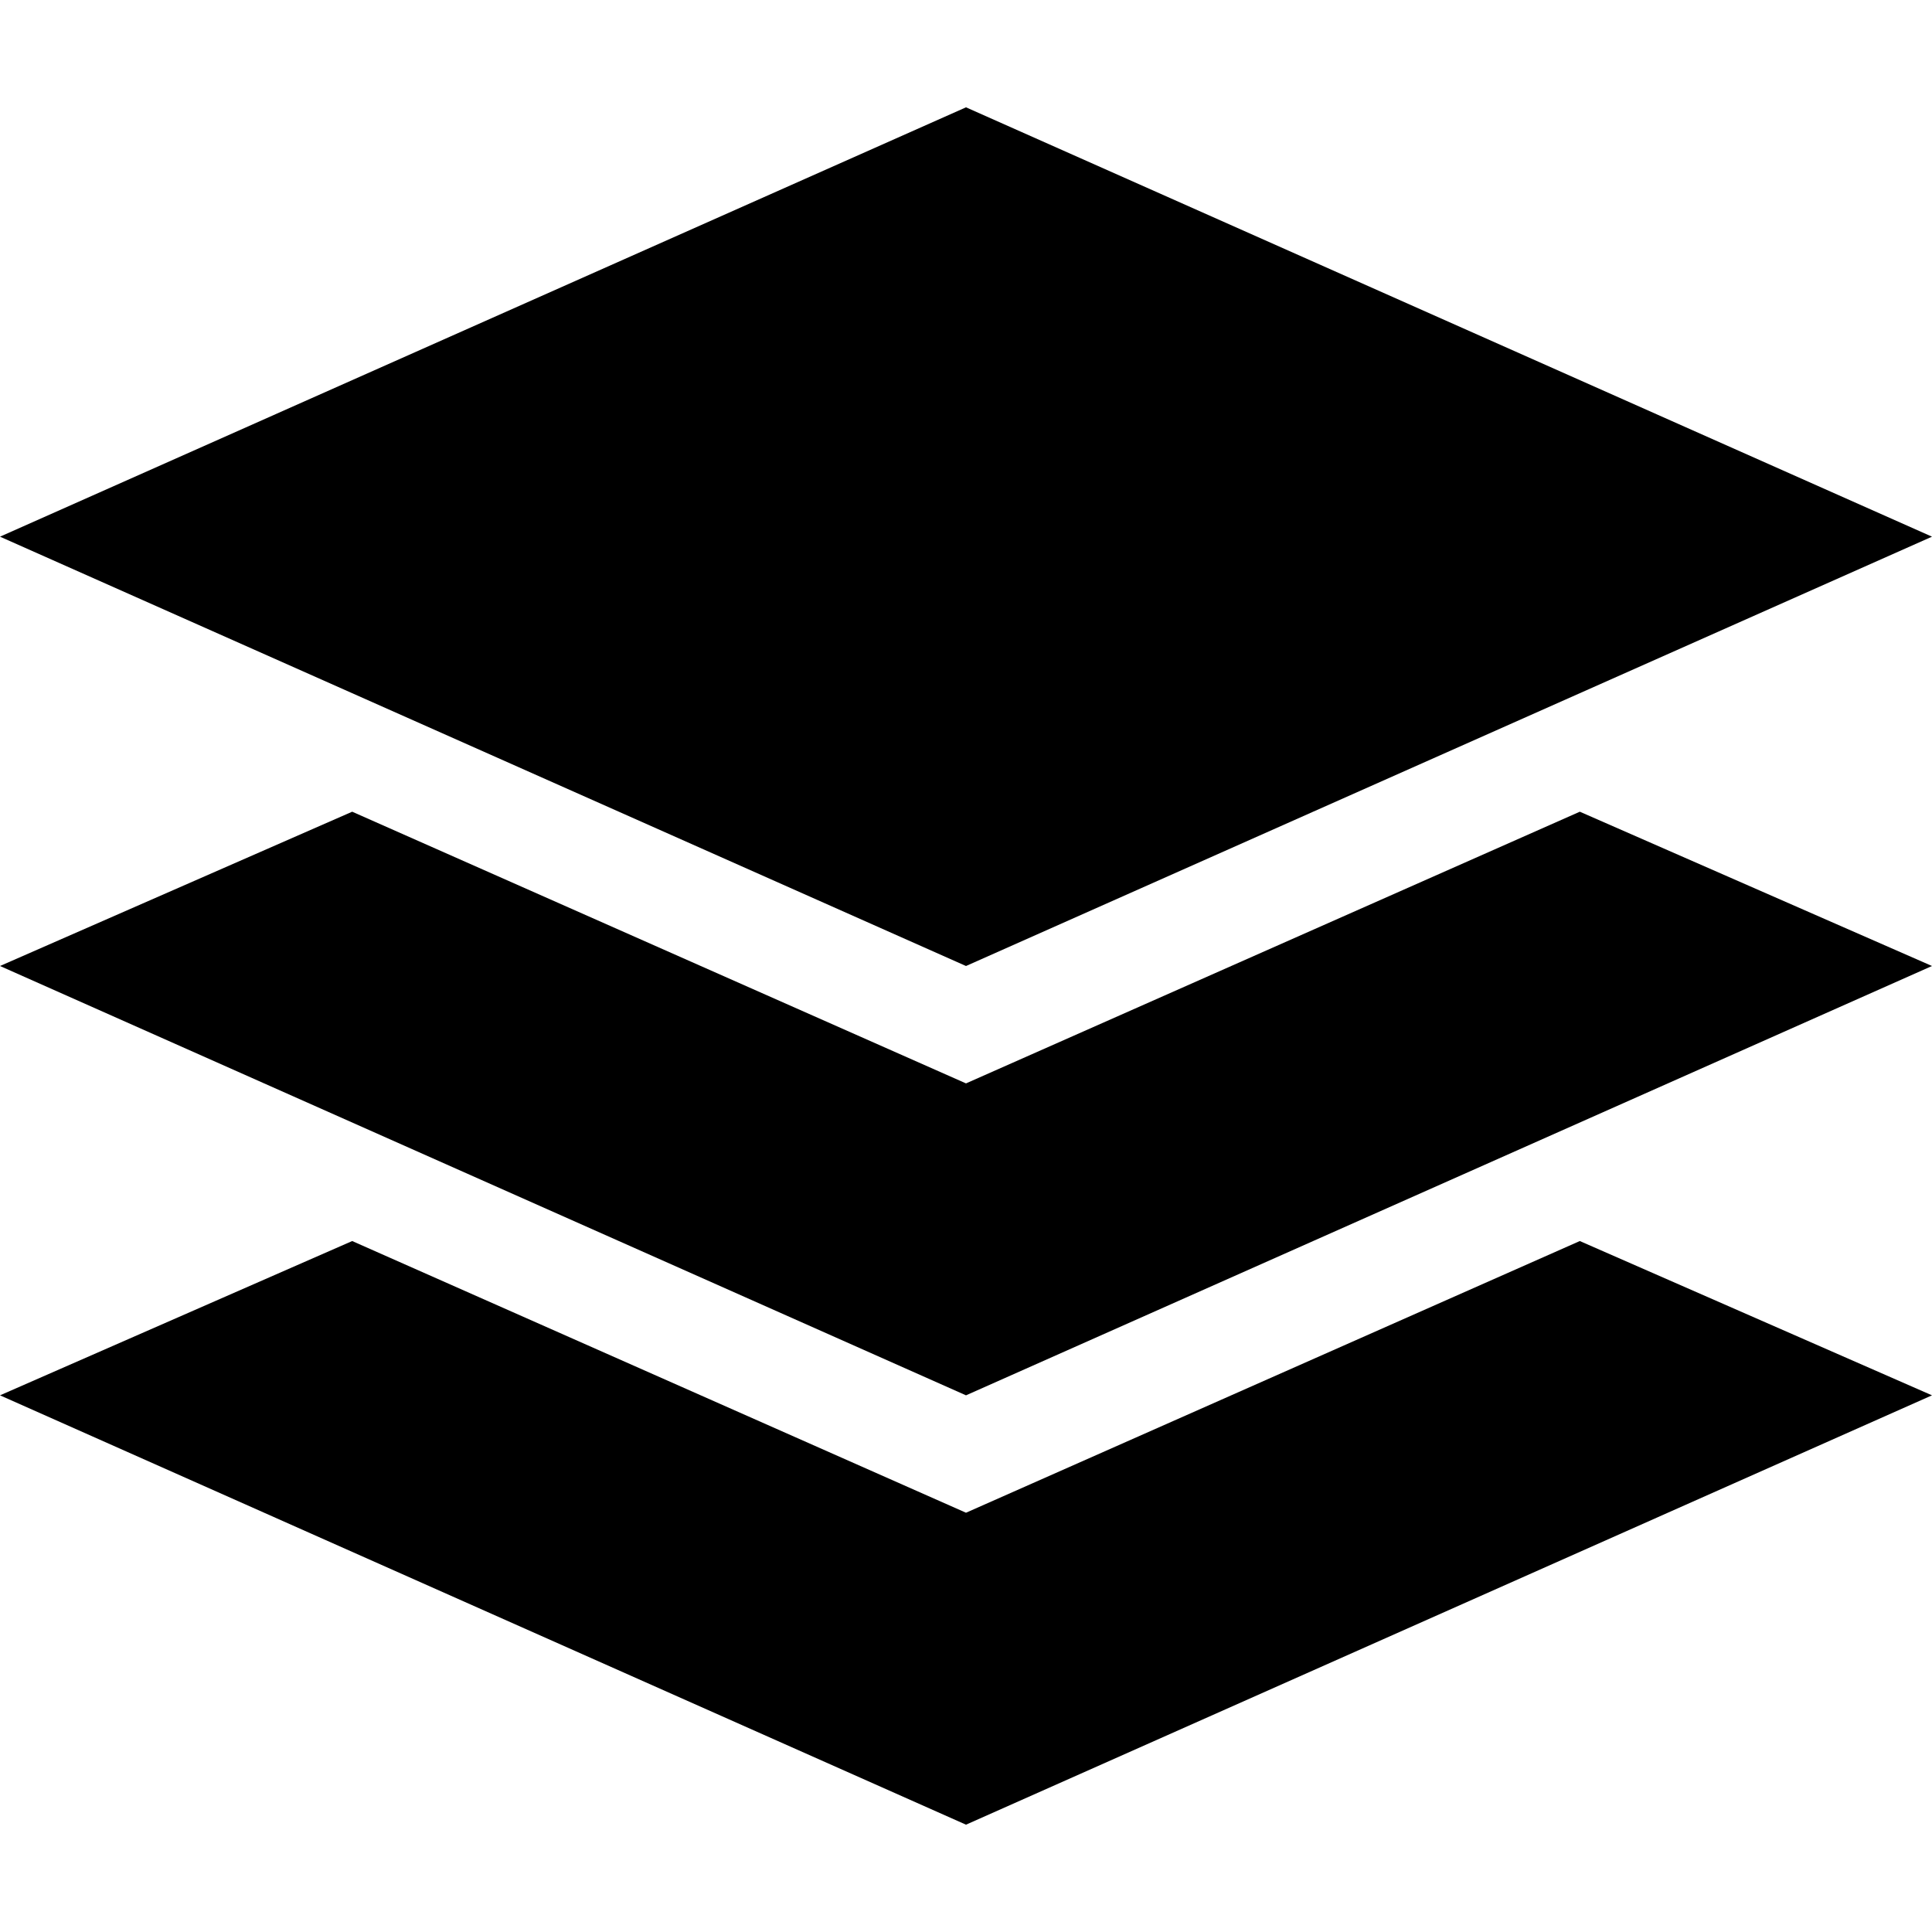 <svg xmlns="http://www.w3.org/2000/svg" viewBox="0 0 512 512">
  <path d="M 0 142.222 L 256 256 L 0 142.222 L 256 256 L 512 142.222 L 512 142.222 L 256 28.444 L 256 28.444 L 0 142.222 L 0 142.222 Z M 93.333 215.111 L 0 256 L 93.333 215.111 L 0 256 L 256 369.778 L 256 369.778 L 512 256 L 512 256 L 418.667 215.111 L 418.667 215.111 L 256 287.111 L 256 287.111 L 93.333 215.111 L 93.333 215.111 Z M 256 400.889 L 93.333 328.889 L 256 400.889 L 93.333 328.889 L 0 369.778 L 0 369.778 L 256 483.556 L 256 483.556 L 512 369.778 L 512 369.778 L 418.667 328.889 L 418.667 328.889 L 256 400.889 L 256 400.889 Z" />
</svg>